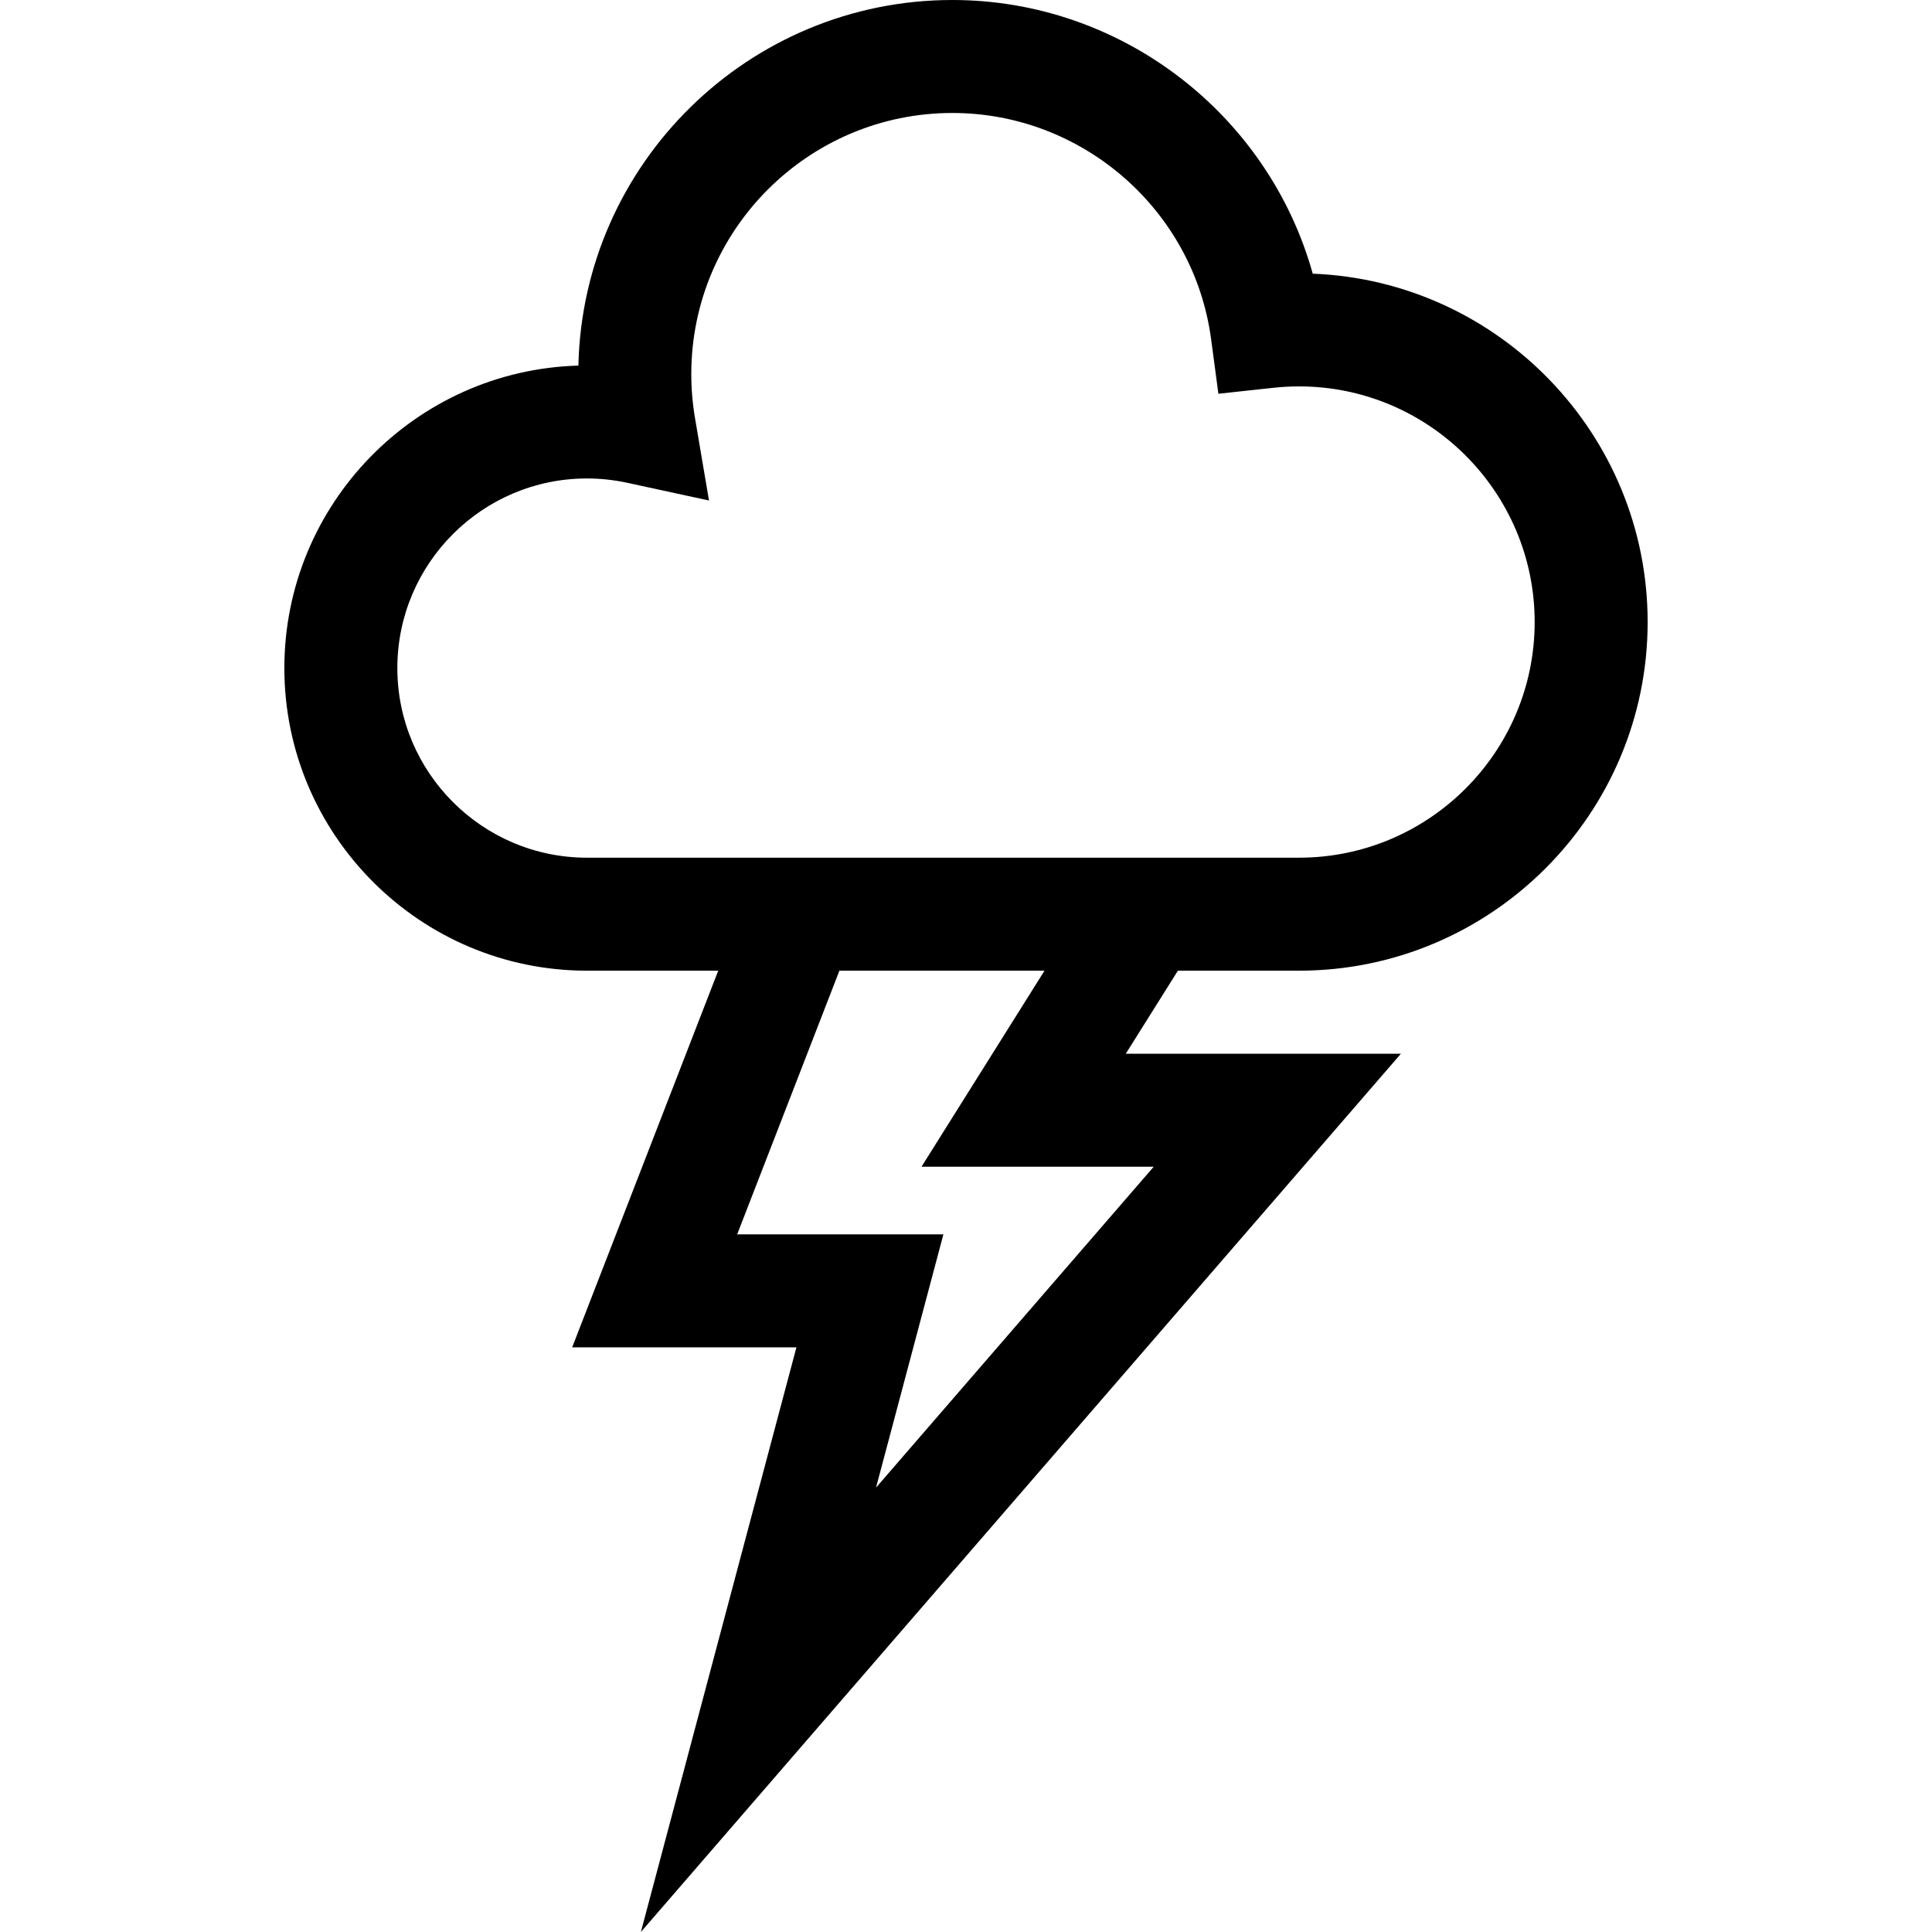 <?xml version="1.0" encoding="iso-8859-1"?>
<!-- Generator: Adobe Illustrator 19.0.0, SVG Export Plug-In . SVG Version: 6.00 Build 0)  -->
<svg xmlns="http://www.w3.org/2000/svg" xmlns:xlink="http://www.w3.org/1999/xlink" version="1.1" id="Capa_1" x="0px" y="0px" viewBox="0 0 512 512" style="enable-background:new 0 0 512 512;" xml:space="preserve">
<g>
	<g>
		<path d="M344.251,257.241c50.945,0,92.391-41.446,92.391-92.391c0-49.726-39.489-90.402-88.753-92.32    C336.145,30.362,297.239,0,252.384,0c-53.912,0-97.909,43.257-99.102,96.887c-43.175,1.205-77.924,36.701-77.924,80.161    c0,44.219,35.975,80.193,80.194,80.193h34.788l-38.707,99.821h59.428L169.839,512L371.26,279.247h-72.914l13.808-22.006H344.251z     M305.753,309.189l-73.598,85.046l17.856-67.114h-54.654l27.097-69.88h54.354l-32.596,51.948H305.753z M155.553,227.298    L155.553,227.298c-27.709,0.001-50.252-22.541-50.252-50.25c0-27.708,22.543-50.251,50.252-50.251    c3.569,0,7.171,0.388,10.703,1.153l21.637,4.689l-3.707-21.827c-0.654-3.855-0.986-7.787-0.986-11.687    c0-38.149,31.036-69.185,69.186-69.185c34.531,0,64.009,25.765,68.568,59.931l1.932,14.48l14.522-1.576    c2.29-0.249,4.594-0.375,6.845-0.375c34.435,0,62.45,28.015,62.45,62.449s-28.015,62.449-62.45,62.449H155.553z"/>
	</g>
</g>
<g>
</g>
<g>
</g>
<g>
</g>
<g>
</g>
<g>
</g>
<g>
</g>
<g>
</g>
<g>
</g>
<g>
</g>
<g>
</g>
<g>
</g>
<g>
</g>
<g>
</g>
<g>
</g>
<g>
</g>
</svg>
